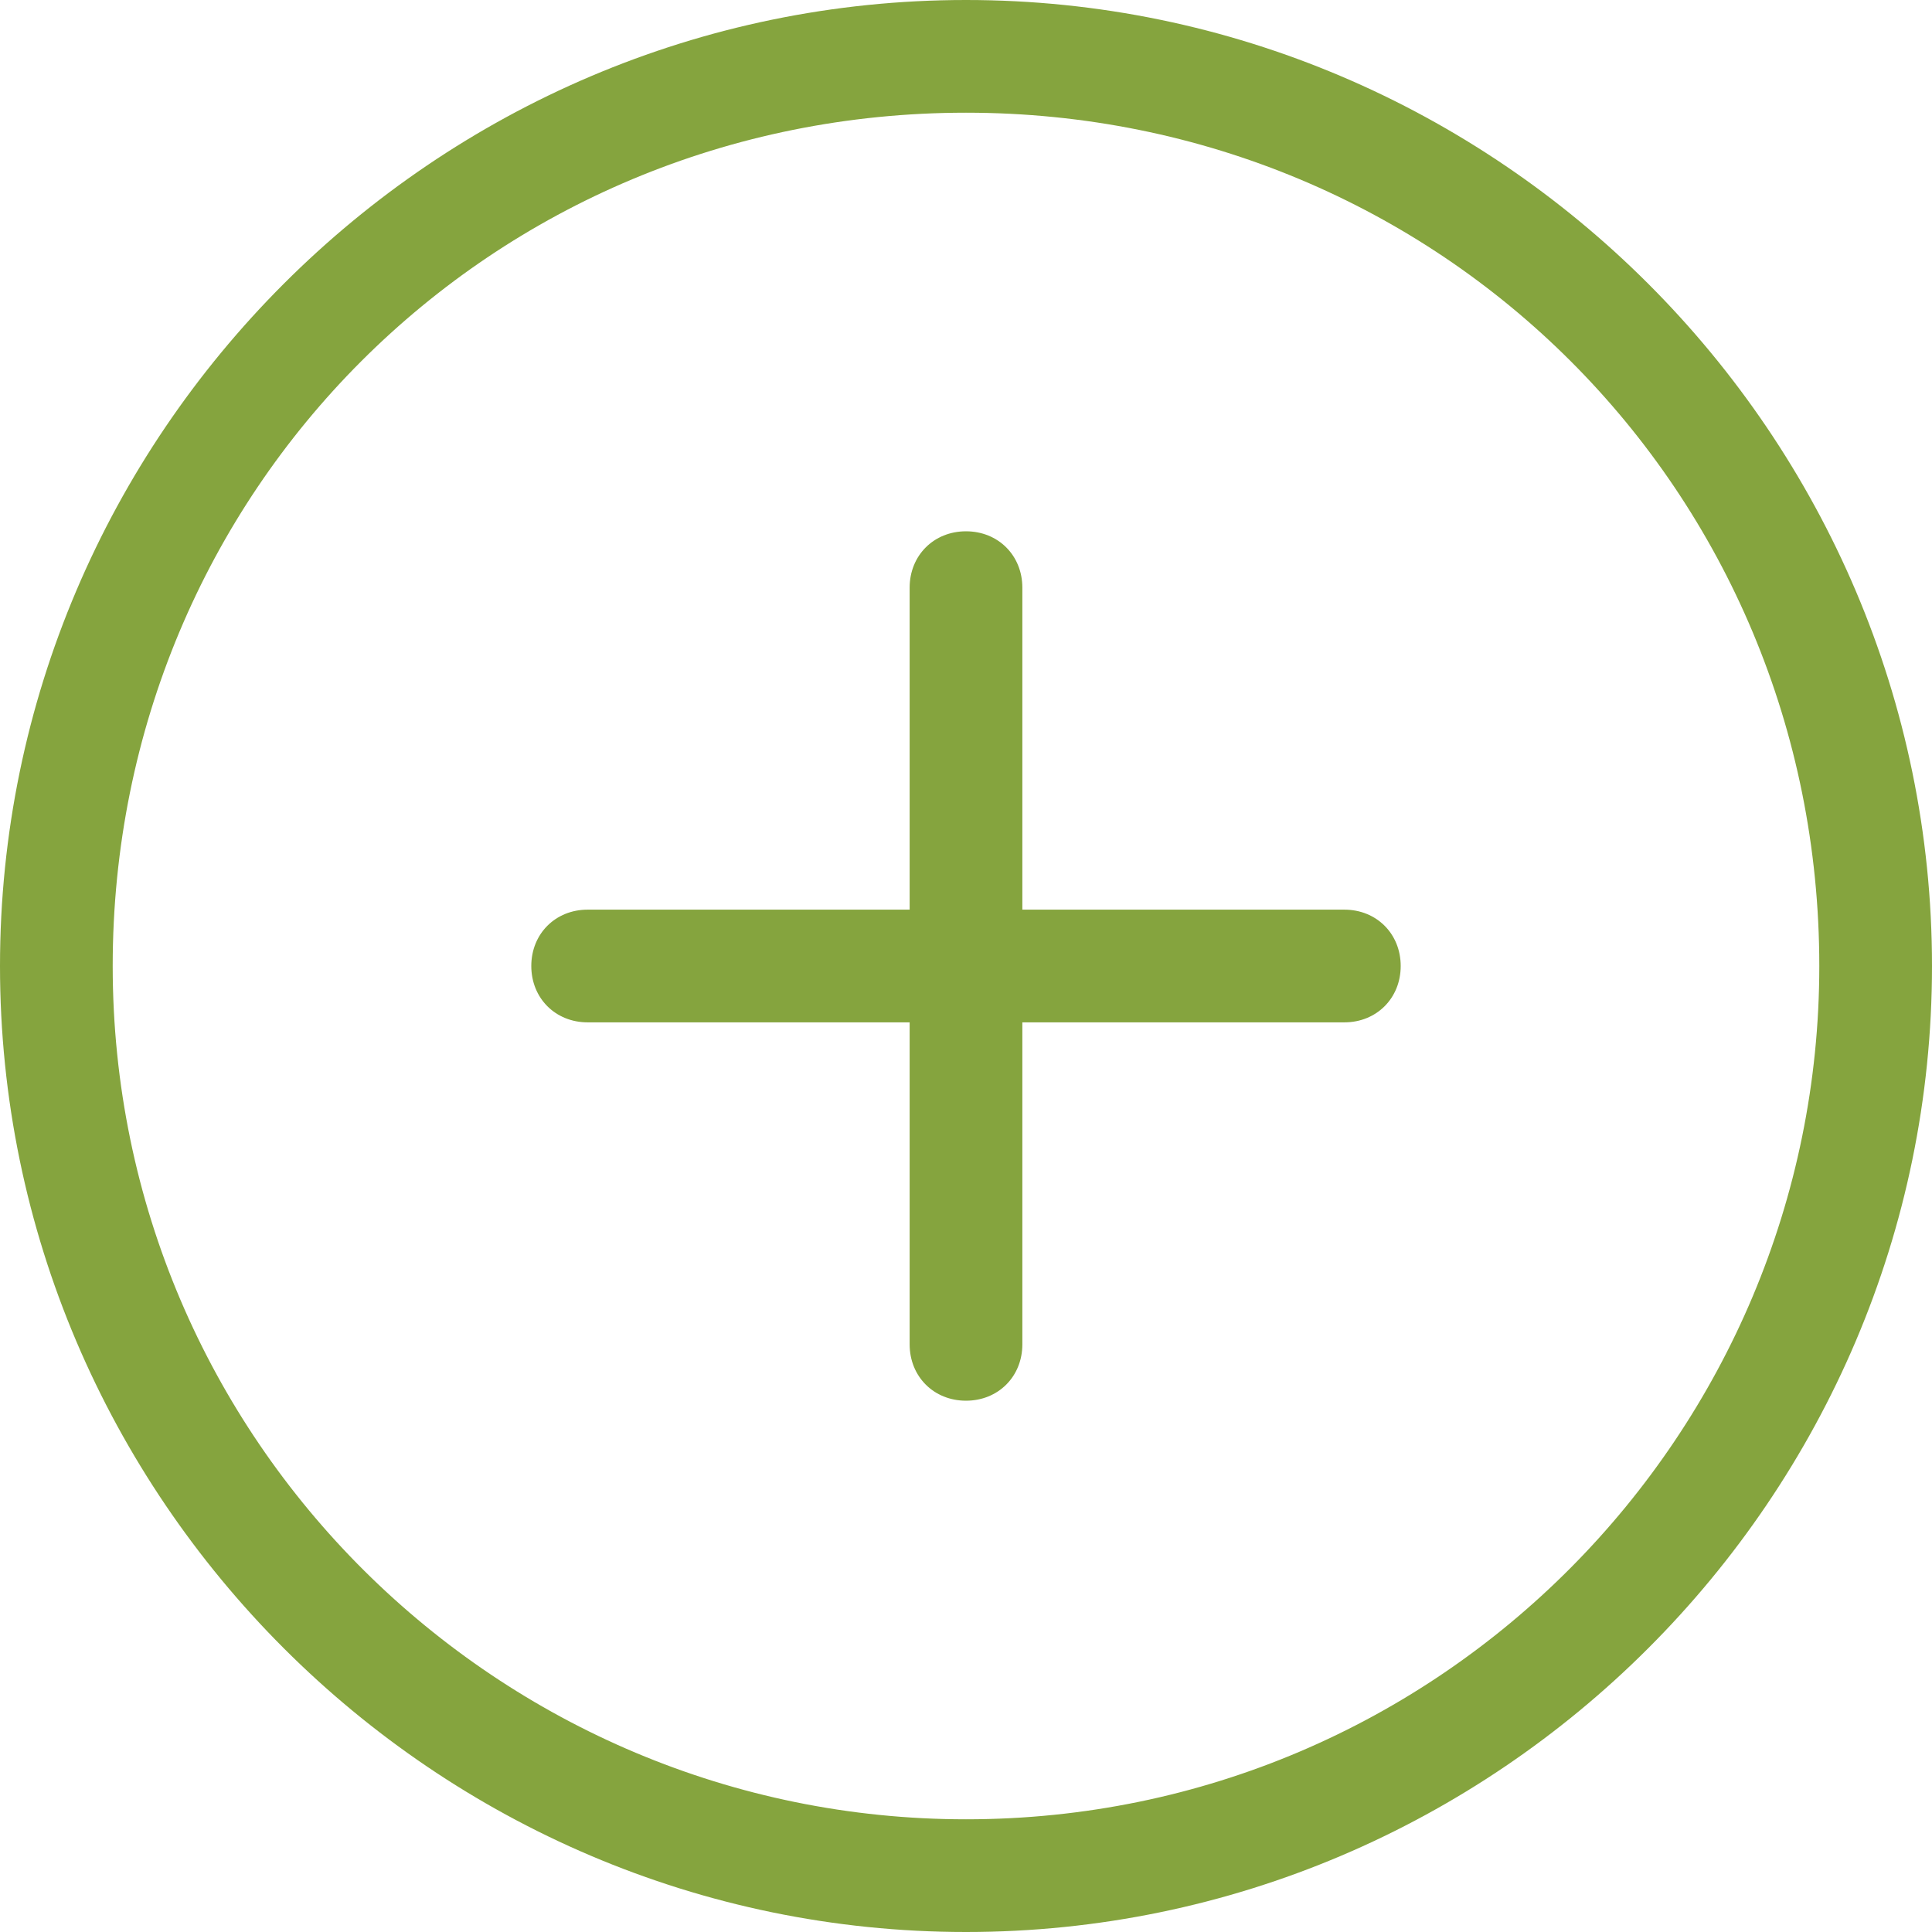 <?xml version="1.0" encoding="utf-8"?>
<!-- Generator: Adobe Illustrator 19.2.0, SVG Export Plug-In . SVG Version: 6.00 Build 0)  -->
<svg version="1.1" id="Layer_1" xmlns="http://www.w3.org/2000/svg" xmlns:xlink="http://www.w3.org/1999/xlink" x="0px" y="0px"
	 viewBox="0 0 24 24" style="enable-background:new 0 0 24 24;" xml:space="preserve">
<path d="M12,24C5.4,24,0,18.6,0,12S5.4,0,12,0s12,5.4,12,12C24,18.6,18.6,24,12,24z M12,1.4C6.1,1.4,1.4,6.1,1.4,12
	c0,5.9,4.8,10.6,10.6,10.6c5.9,0,10.6-4.8,10.6-10.6C22.6,6.1,17.9,1.4,12,1.4z M16.7,12.7h-4v4c0,0.4-0.3,0.7-0.7,0.7
	c-0.4,0-0.7-0.3-0.7-0.7v-4h-4c-0.4,0-0.7-0.3-0.7-0.7c0-0.4,0.3-0.7,0.7-0.7h4v-4c0-0.4,0.3-0.7,0.7-0.7s0.7,0.3,0.7,0.7v4h4
	c0.4,0,0.7,0.3,0.7,0.7C17.4,12.4,17.1,12.7,16.7,12.7z" style="fill:#85A43E"/>
</svg>
